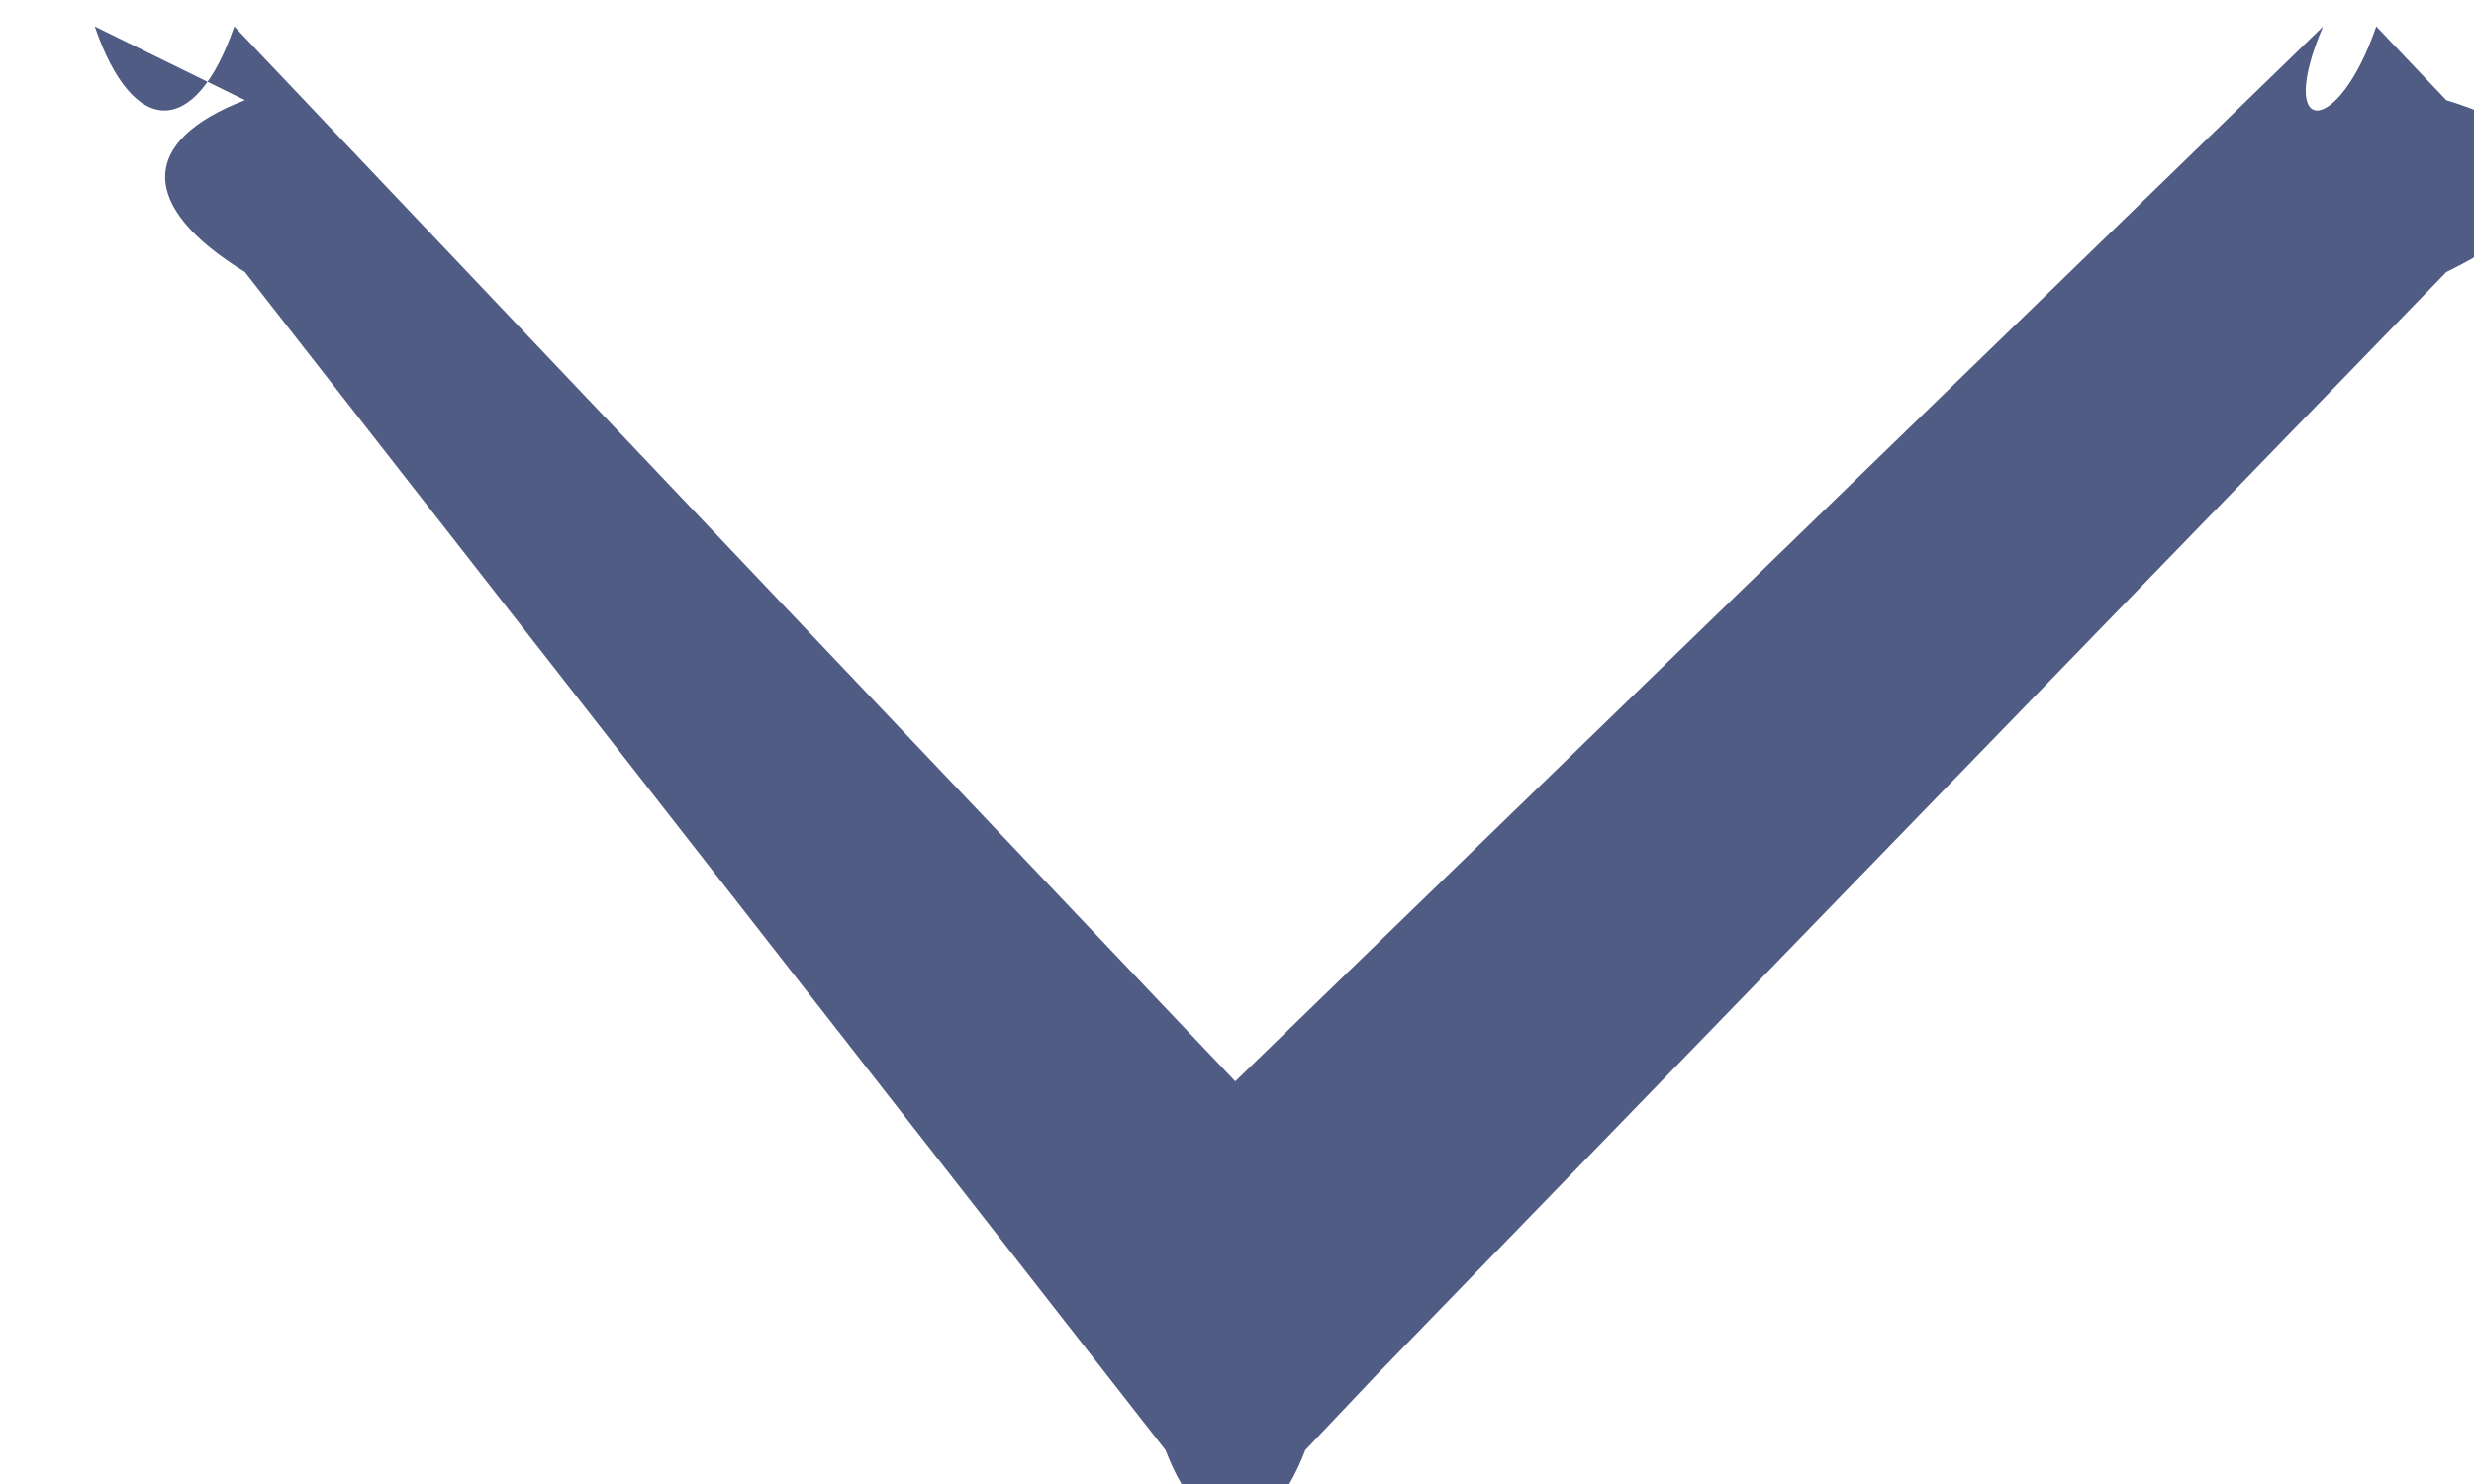 <svg xmlns="http://www.w3.org/2000/svg" width="10" height="6">
    <path fill-rule="evenodd" fill="#505C84" d="M9.888 1.1 5.559 5.564l-.283.299c-.156.407-.409.407-.565 0L.99 1.1C.56.836.56.57.99.405L.383.107c.155.453.408.453.564 0l4.046 4.265L9.39.107c-.194.453.059.453.215 0l.283.298c.542.165.542.431 0 .695z"/>
</svg>
